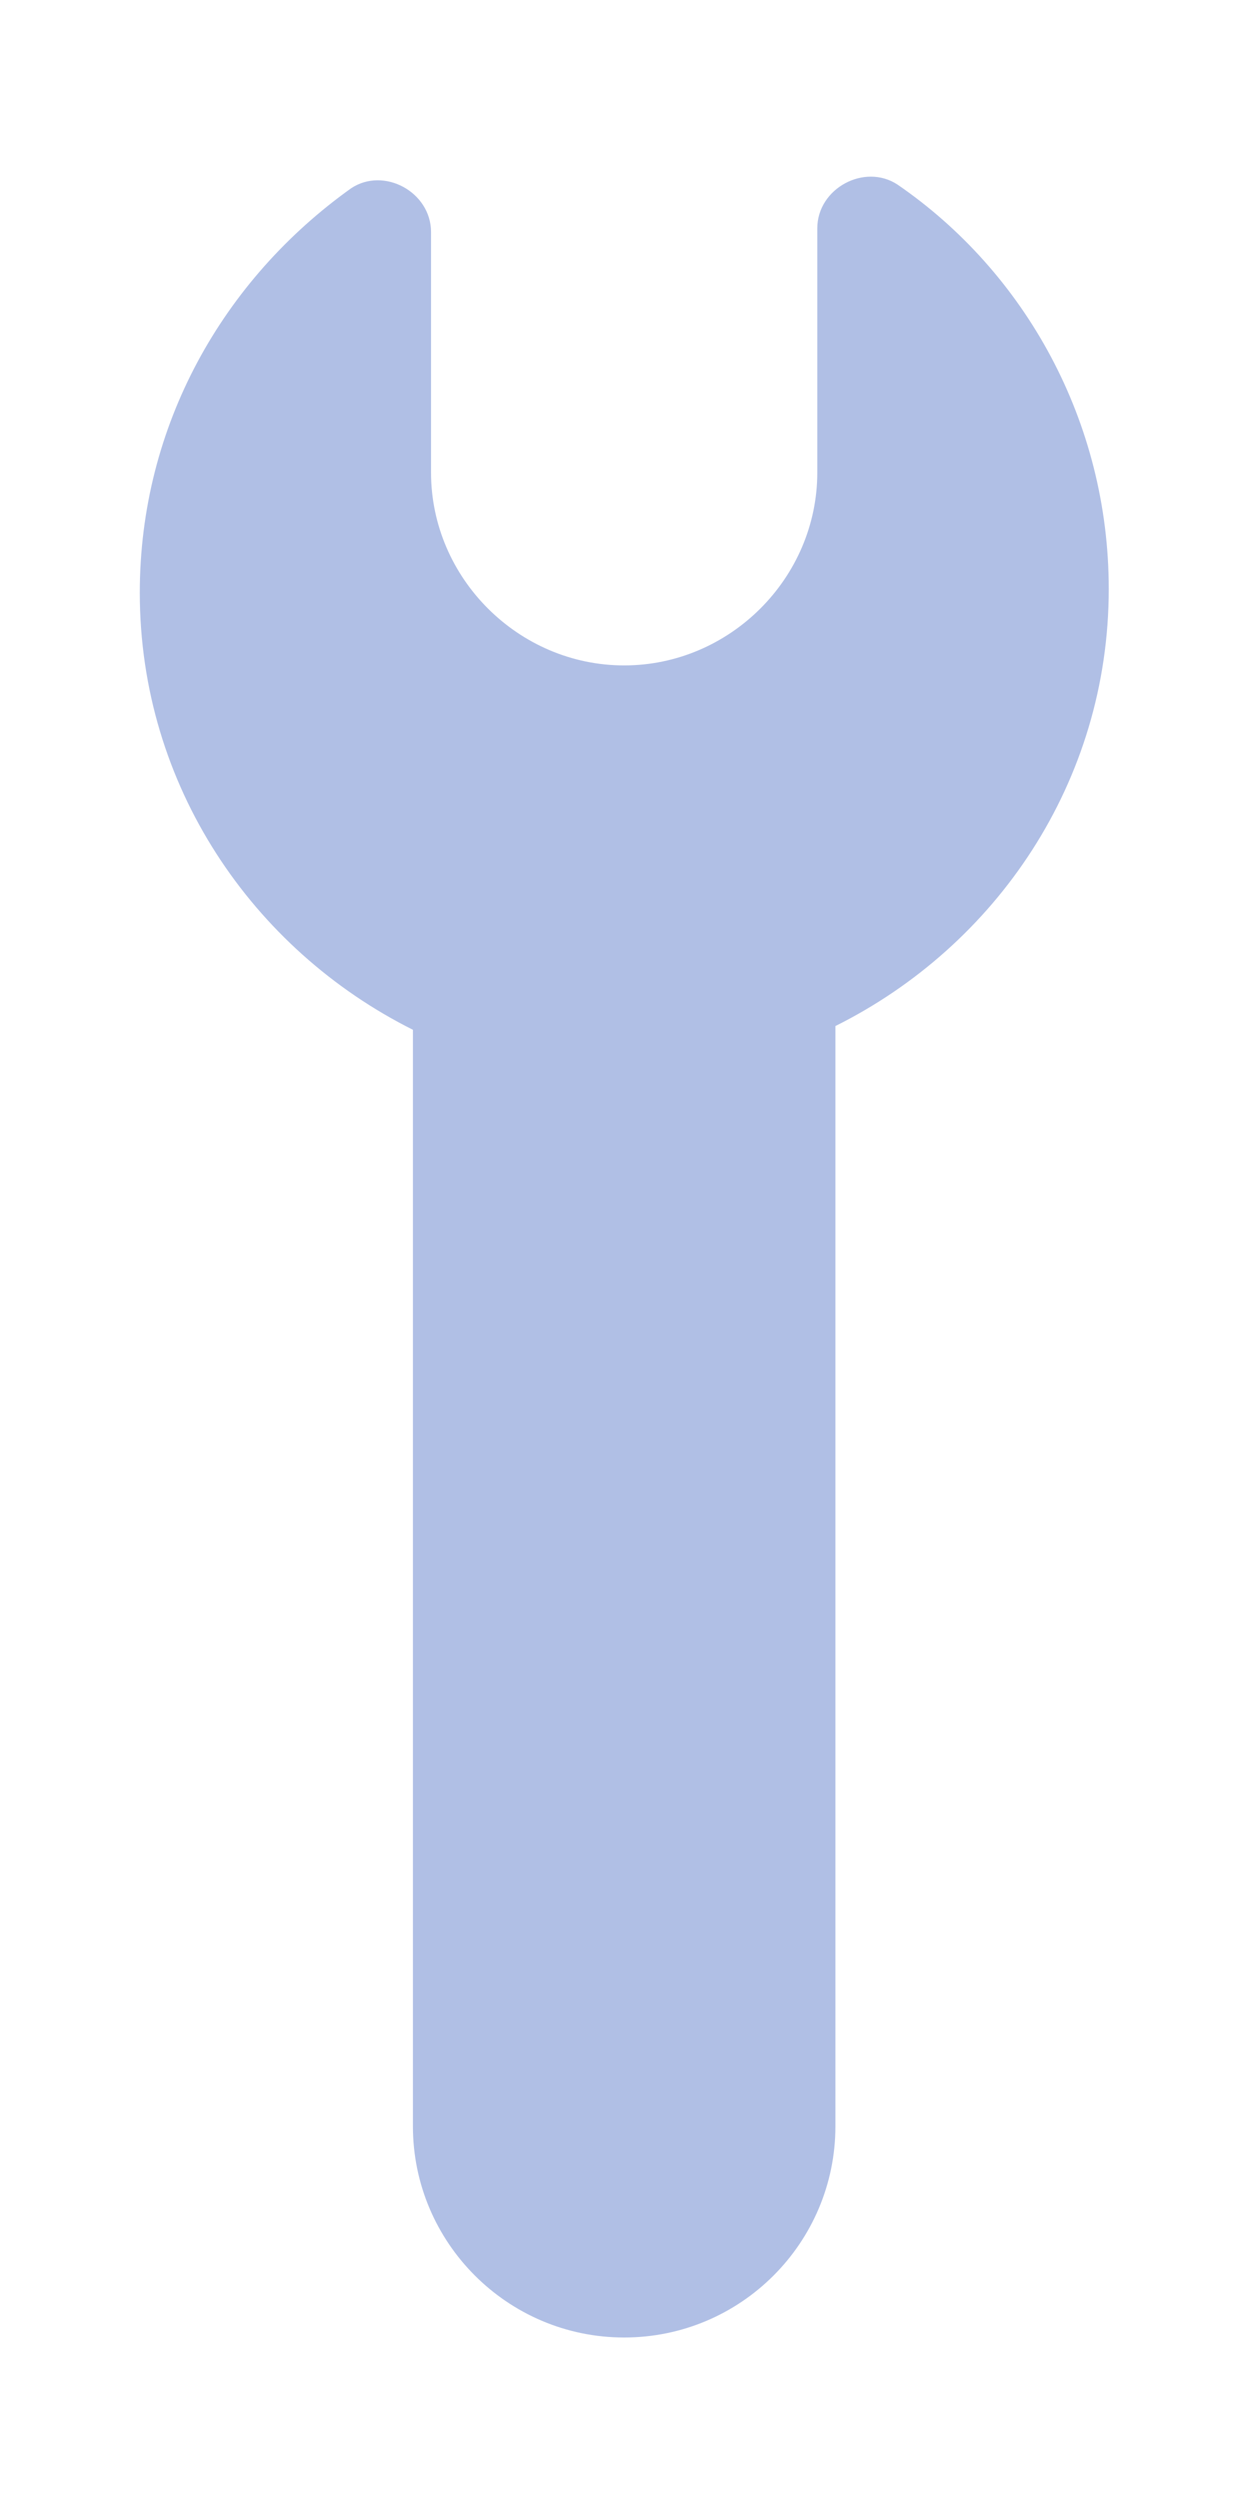 <svg width="6" height="12" viewBox="0 0 6 12" fill="none" xmlns="http://www.w3.org/2000/svg">
<path d="M5.322 2.827C5.322 2.023 4.92 1.306 4.308 0.886C4.15 0.782 3.923 0.904 3.923 1.096V2.268C3.923 2.775 3.503 3.194 2.996 3.194C2.489 3.194 2.069 2.775 2.069 2.268V1.114C2.069 0.921 1.842 0.799 1.685 0.904C1.073 1.341 0.671 2.04 0.671 2.845C0.671 3.771 1.213 4.558 1.982 4.943V10.206C1.982 10.765 2.437 11.22 2.996 11.22C3.556 11.22 4.01 10.765 4.01 10.206V4.925C4.78 4.541 5.322 3.754 5.322 2.827V2.827Z" fill="#B0BFE5"/>
</svg>
